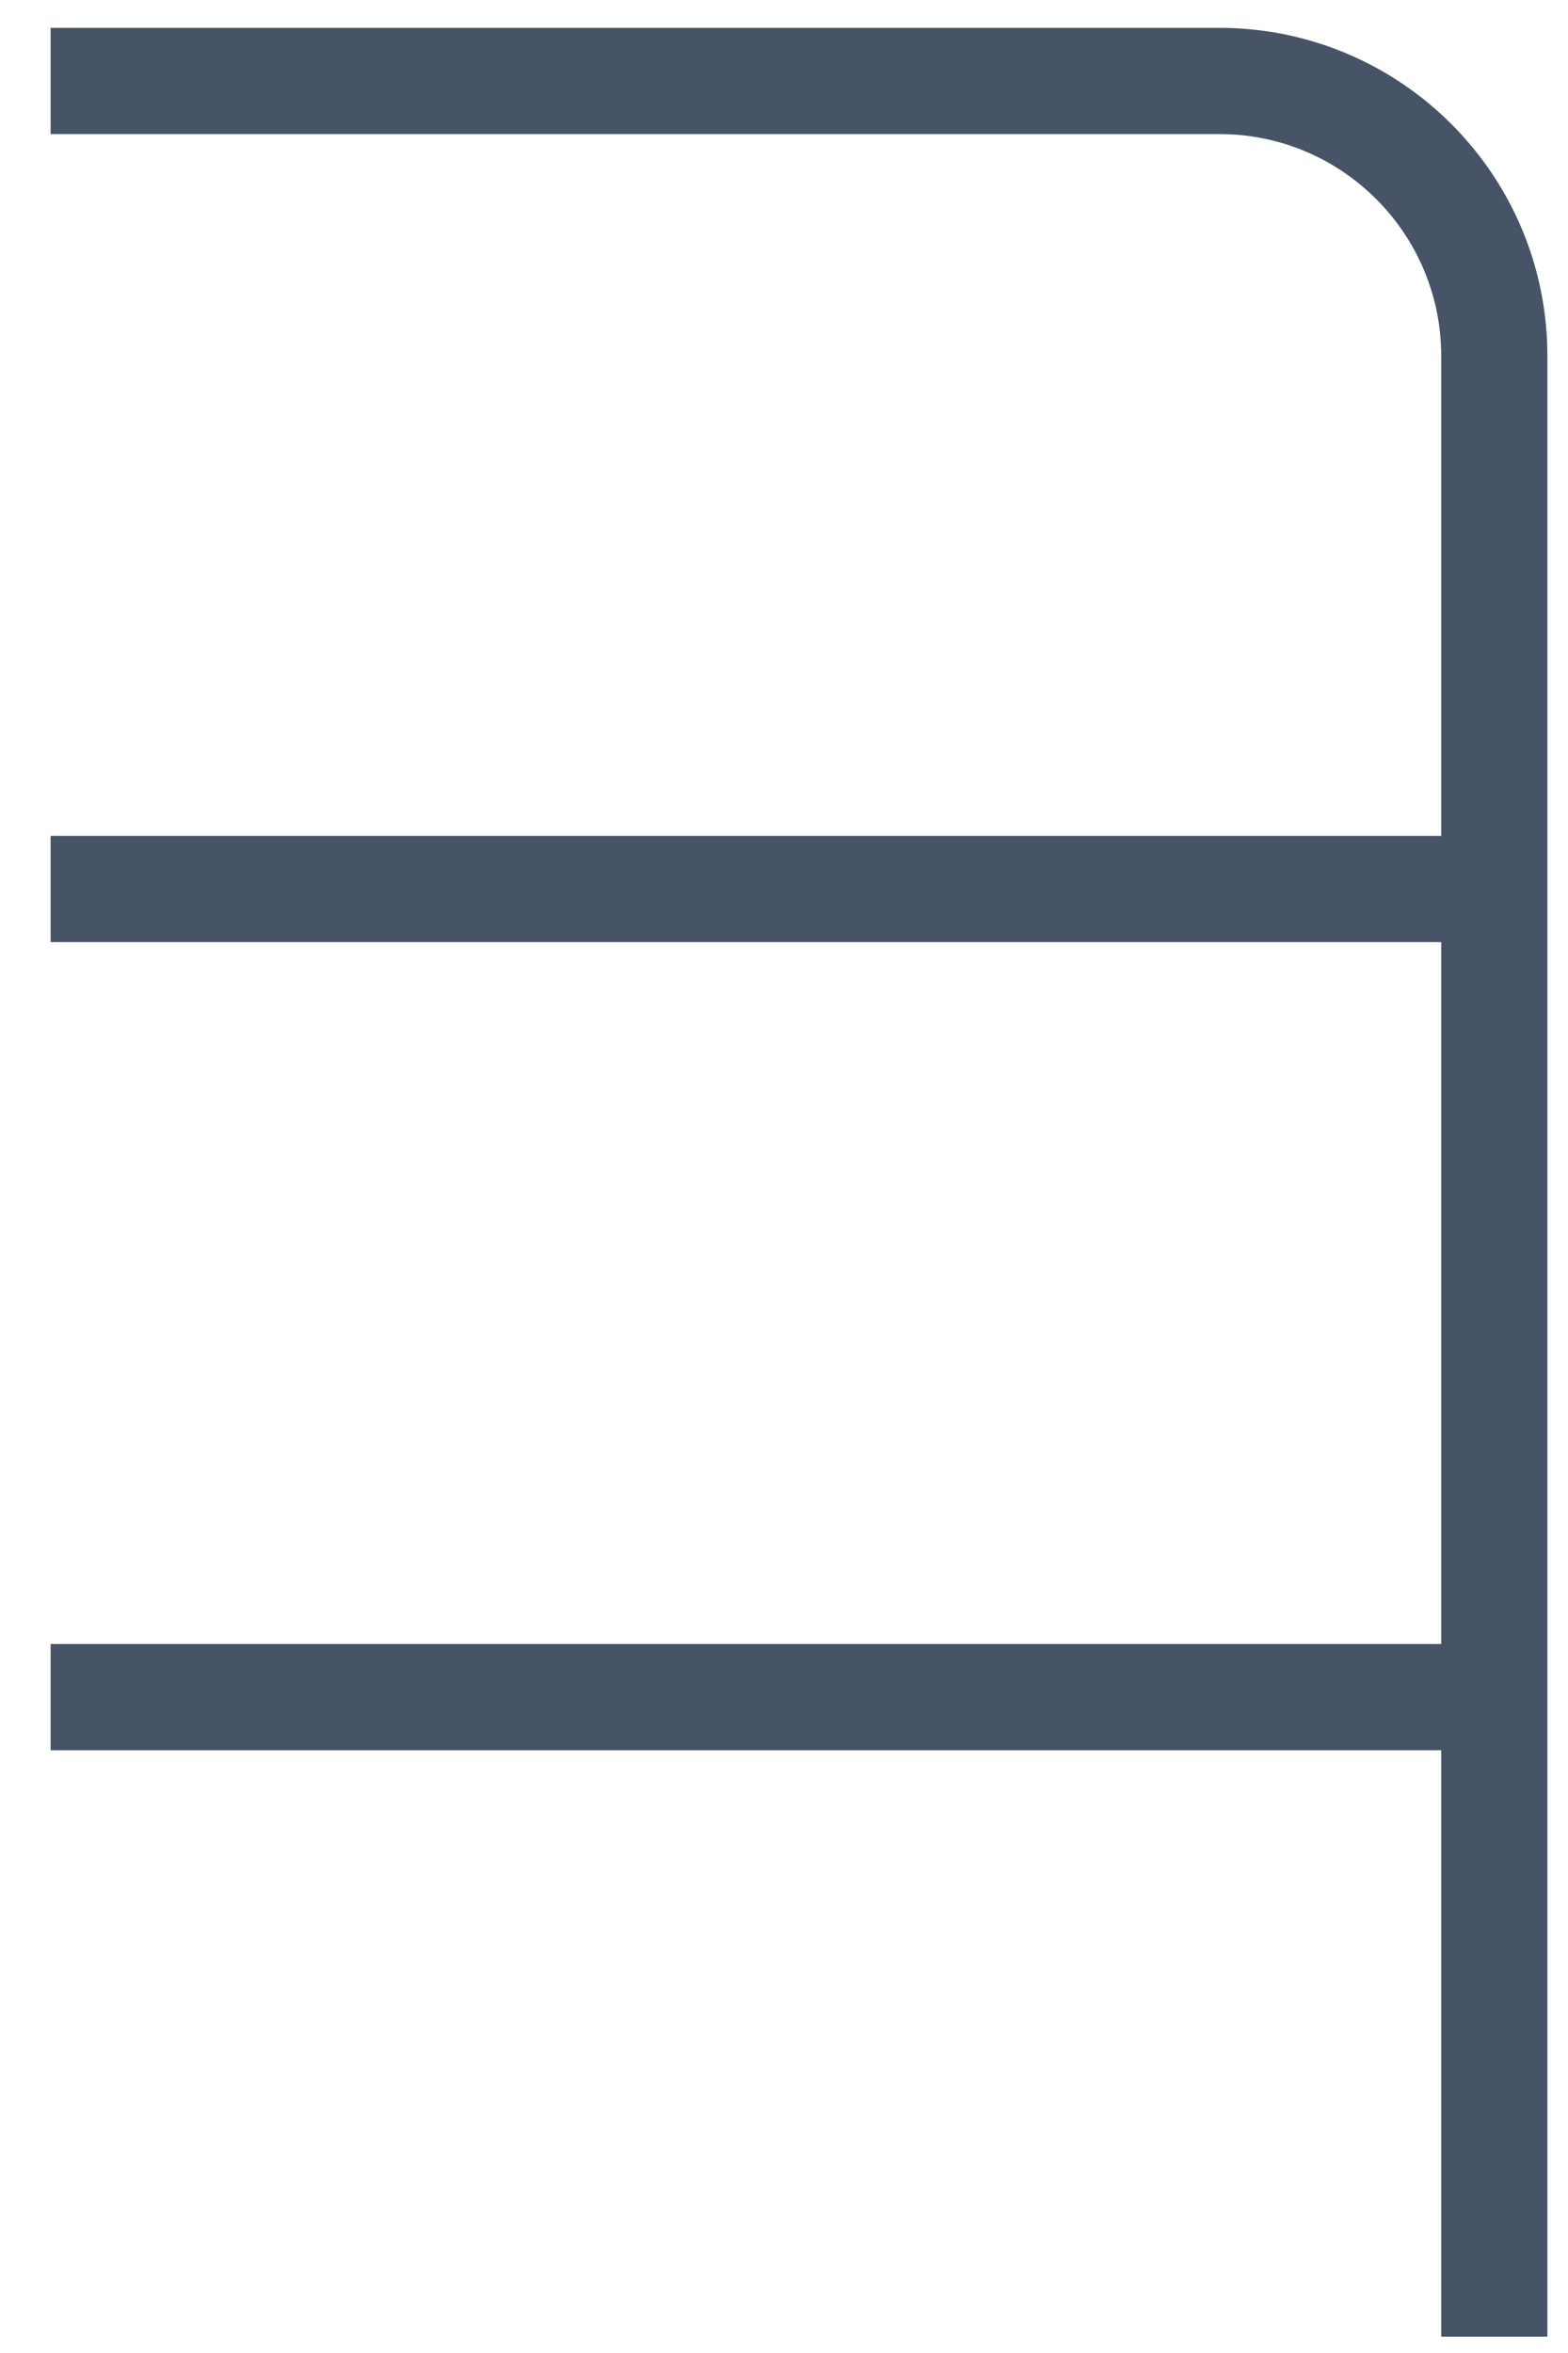 <svg width="18" height="27" viewBox="0 0 18 27" fill="none" xmlns="http://www.w3.org/2000/svg">
<path id="Vector 2" d="M0.581 0.929H13.997C15.74 0.929 17.154 2.342 17.154 4.085V10.201M17.154 26.813V19.474M17.154 19.474V10.201M17.154 19.474H0.581M17.154 10.201H0.581" stroke="#475467" stroke-width="1.219"/>
</svg>
